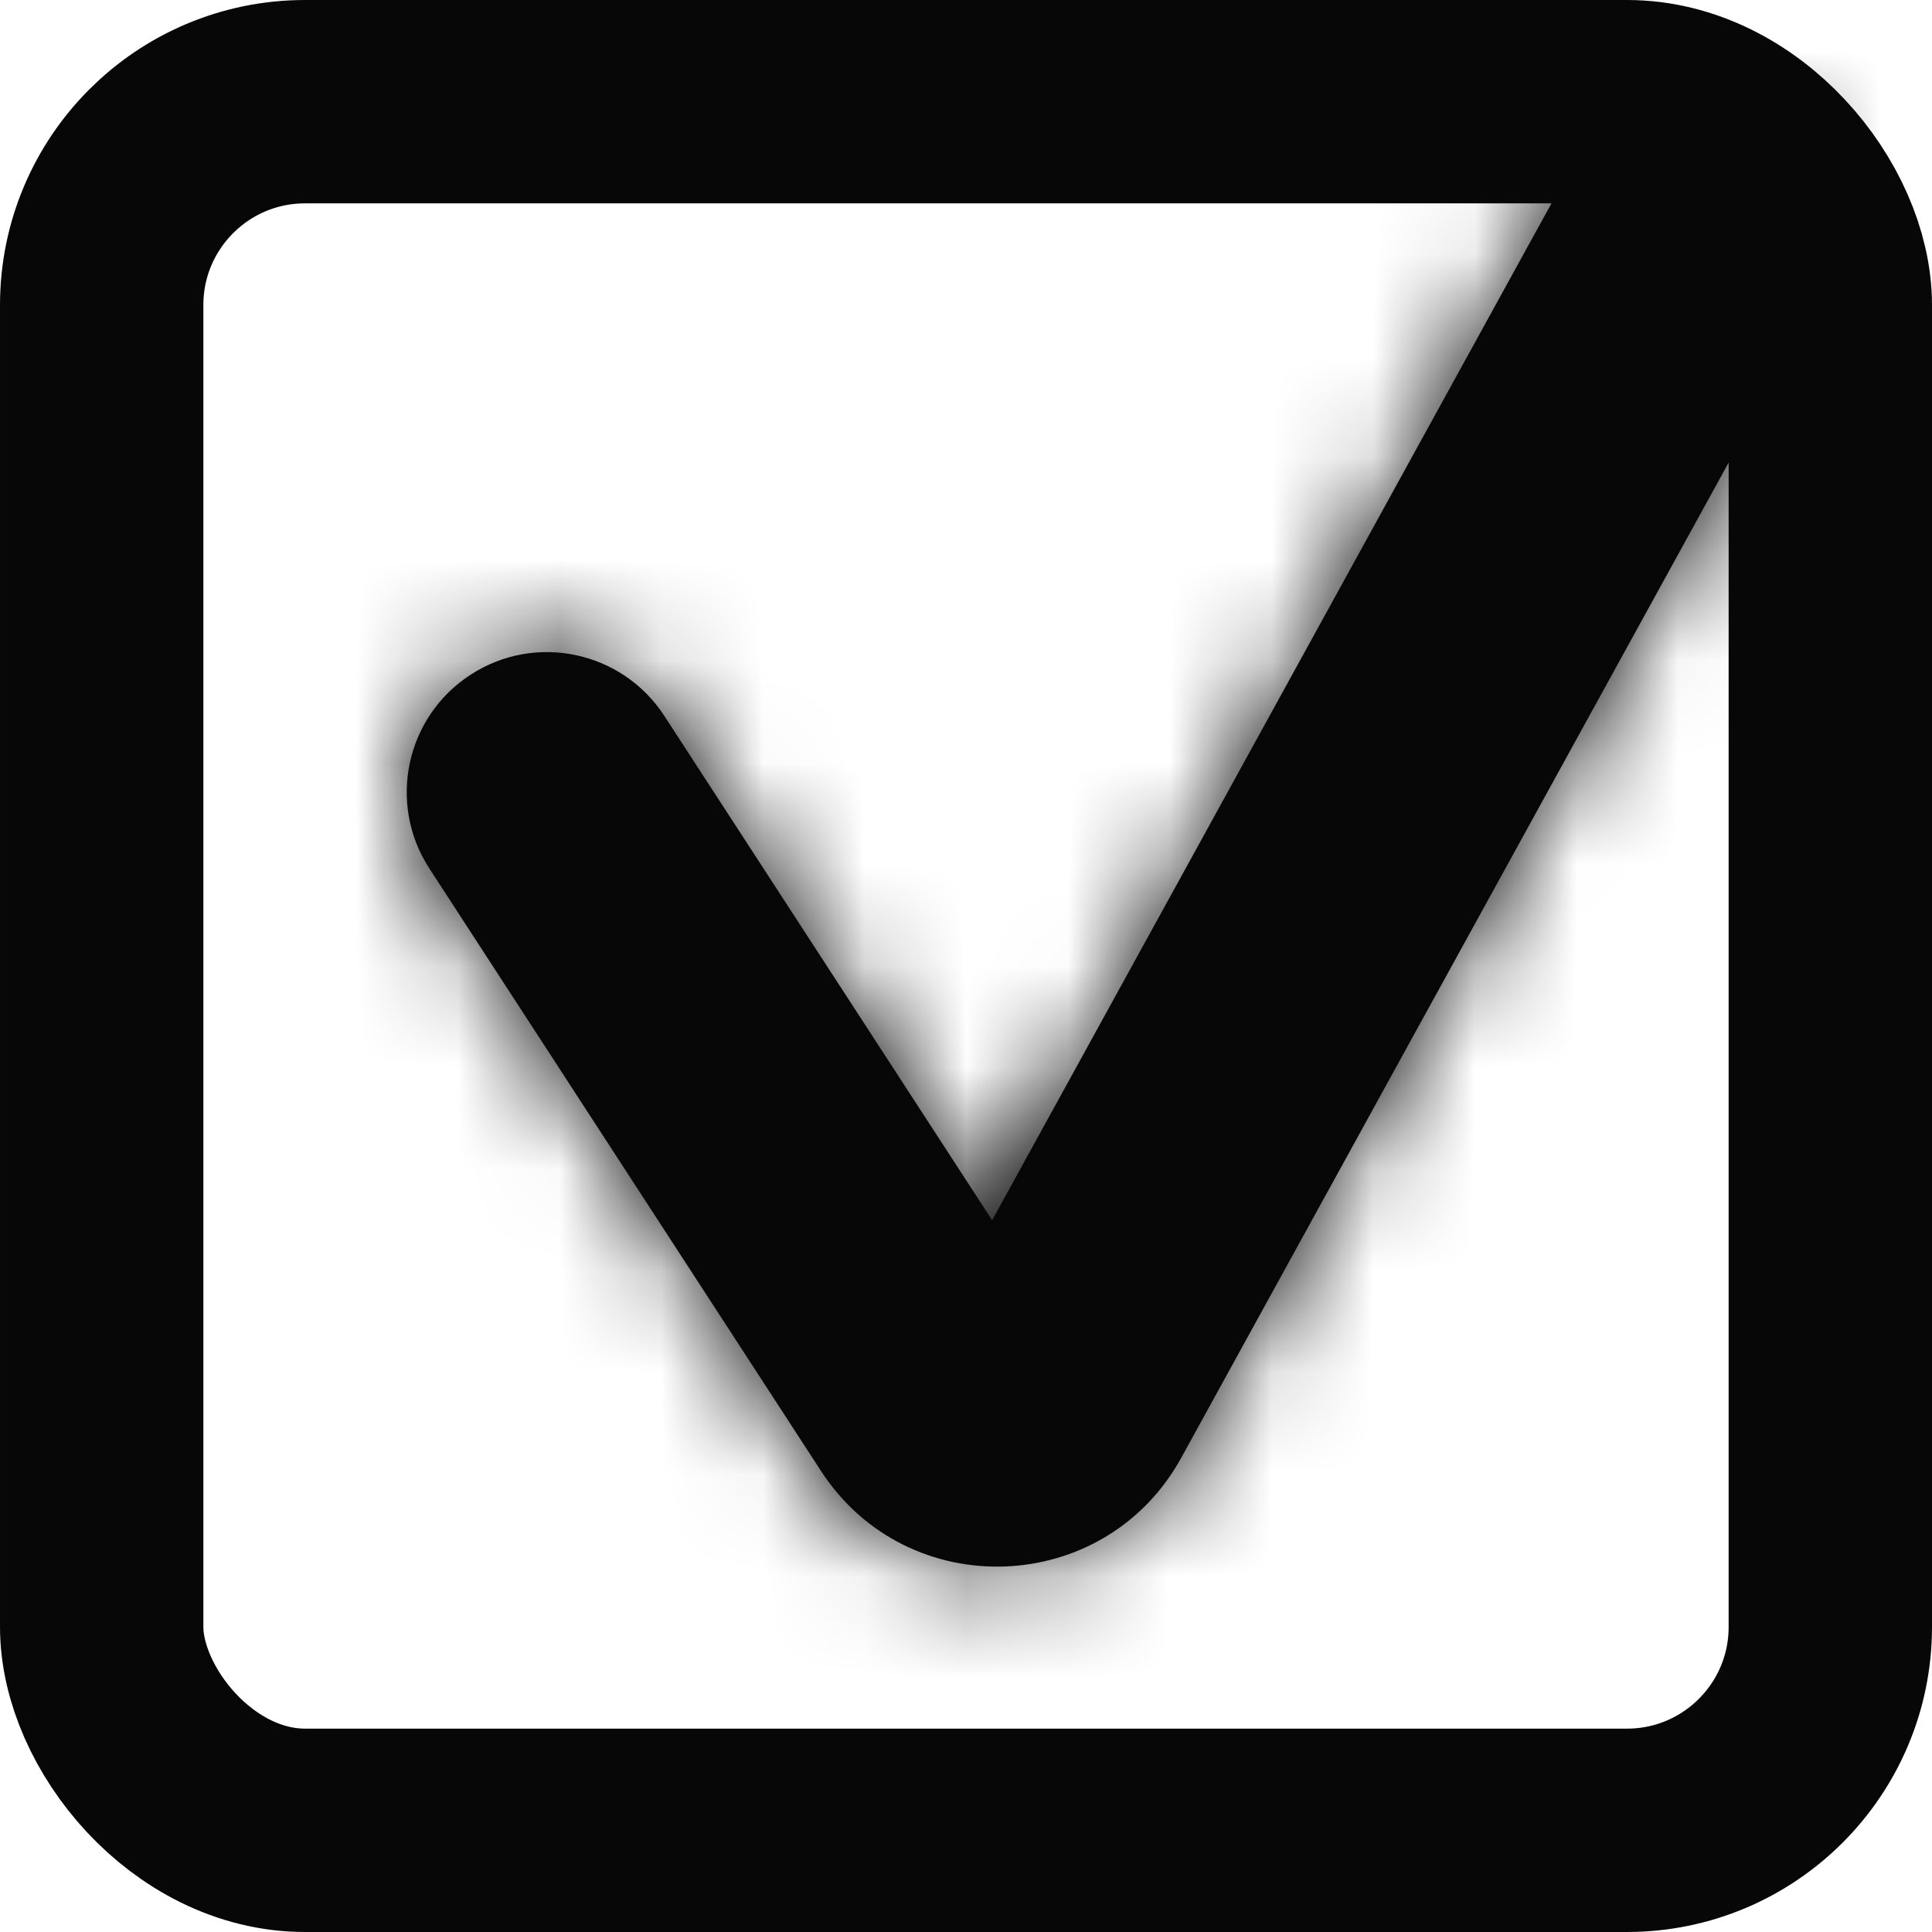 <svg width="19" height="19" viewBox="0 0 19 19" fill="none" xmlns="http://www.w3.org/2000/svg">
<rect x="1" y="1" width="17" height="17" rx="2" stroke="#070707" stroke-width="2"/>
<mask id="path-2-inside-1" fill="white">
<path fill-rule="evenodd" clip-rule="evenodd" d="M17.286 1.171C17.953 1.538 18.196 2.375 17.829 3.042L11.617 14.336C10.865 15.704 8.925 15.776 8.074 14.466L4.223 8.542C3.808 7.904 3.989 7.05 4.627 6.636C5.265 6.221 6.118 6.402 6.533 7.04L9.757 12L15.415 1.714C15.781 1.047 16.619 0.804 17.286 1.171Z"/>
</mask>
<path fill-rule="evenodd" clip-rule="evenodd" d="M17.286 1.171C17.953 1.538 18.196 2.375 17.829 3.042L11.617 14.336C10.865 15.704 8.925 15.776 8.074 14.466L4.223 8.542C3.808 7.904 3.989 7.05 4.627 6.636C5.265 6.221 6.118 6.402 6.533 7.04L9.757 12L15.415 1.714C15.781 1.047 16.619 0.804 17.286 1.171Z" fill="#070707"/>
<path d="M17.829 3.042L20.283 4.391V4.391L17.829 3.042ZM17.286 1.171L18.635 -1.283L18.635 -1.283L17.286 1.171ZM11.617 14.336L14.071 15.685L14.071 15.685L11.617 14.336ZM8.074 14.466L5.726 15.992L5.726 15.992L8.074 14.466ZM4.223 8.542L1.875 10.068L4.223 8.542ZM4.627 6.636L6.153 8.983L6.153 8.983L4.627 6.636ZM6.533 7.04L8.881 5.514L6.533 7.04ZM9.757 12L7.41 13.526L9.958 17.446L12.211 13.35L9.757 12ZM15.415 1.714L12.961 0.365L12.961 0.365L15.415 1.714ZM20.283 4.391C21.395 2.37 20.657 -0.171 18.635 -1.283L15.937 3.624C15.248 3.246 14.997 2.381 15.376 1.693L20.283 4.391ZM14.071 15.685L20.283 4.391L15.376 1.693L9.164 12.987L14.071 15.685ZM5.726 15.992C7.73 19.076 12.299 18.908 14.071 15.685L9.164 12.987C9.431 12.501 10.119 12.476 10.421 12.941L5.726 15.992ZM1.875 10.068L5.726 15.992L10.421 12.941L6.57 7.016L1.875 10.068ZM3.101 4.288C1.167 5.546 0.618 8.133 1.875 10.068L6.57 7.016C6.998 7.674 6.812 8.555 6.153 8.983L3.101 4.288ZM8.881 5.514C7.623 3.579 5.036 3.031 3.101 4.288L6.153 8.983C5.494 9.411 4.614 9.225 4.186 8.566L8.881 5.514ZM12.105 10.474L8.881 5.514L4.186 8.566L7.41 13.526L12.105 10.474ZM12.961 0.365L7.304 10.651L12.211 13.35L17.868 3.063L12.961 0.365ZM18.635 -1.283C16.614 -2.395 14.073 -1.657 12.961 0.365L17.868 3.063C17.489 3.752 16.625 4.003 15.937 3.624L18.635 -1.283Z" fill="#070707" mask="url(#path-2-inside-1)"/>
</svg>
